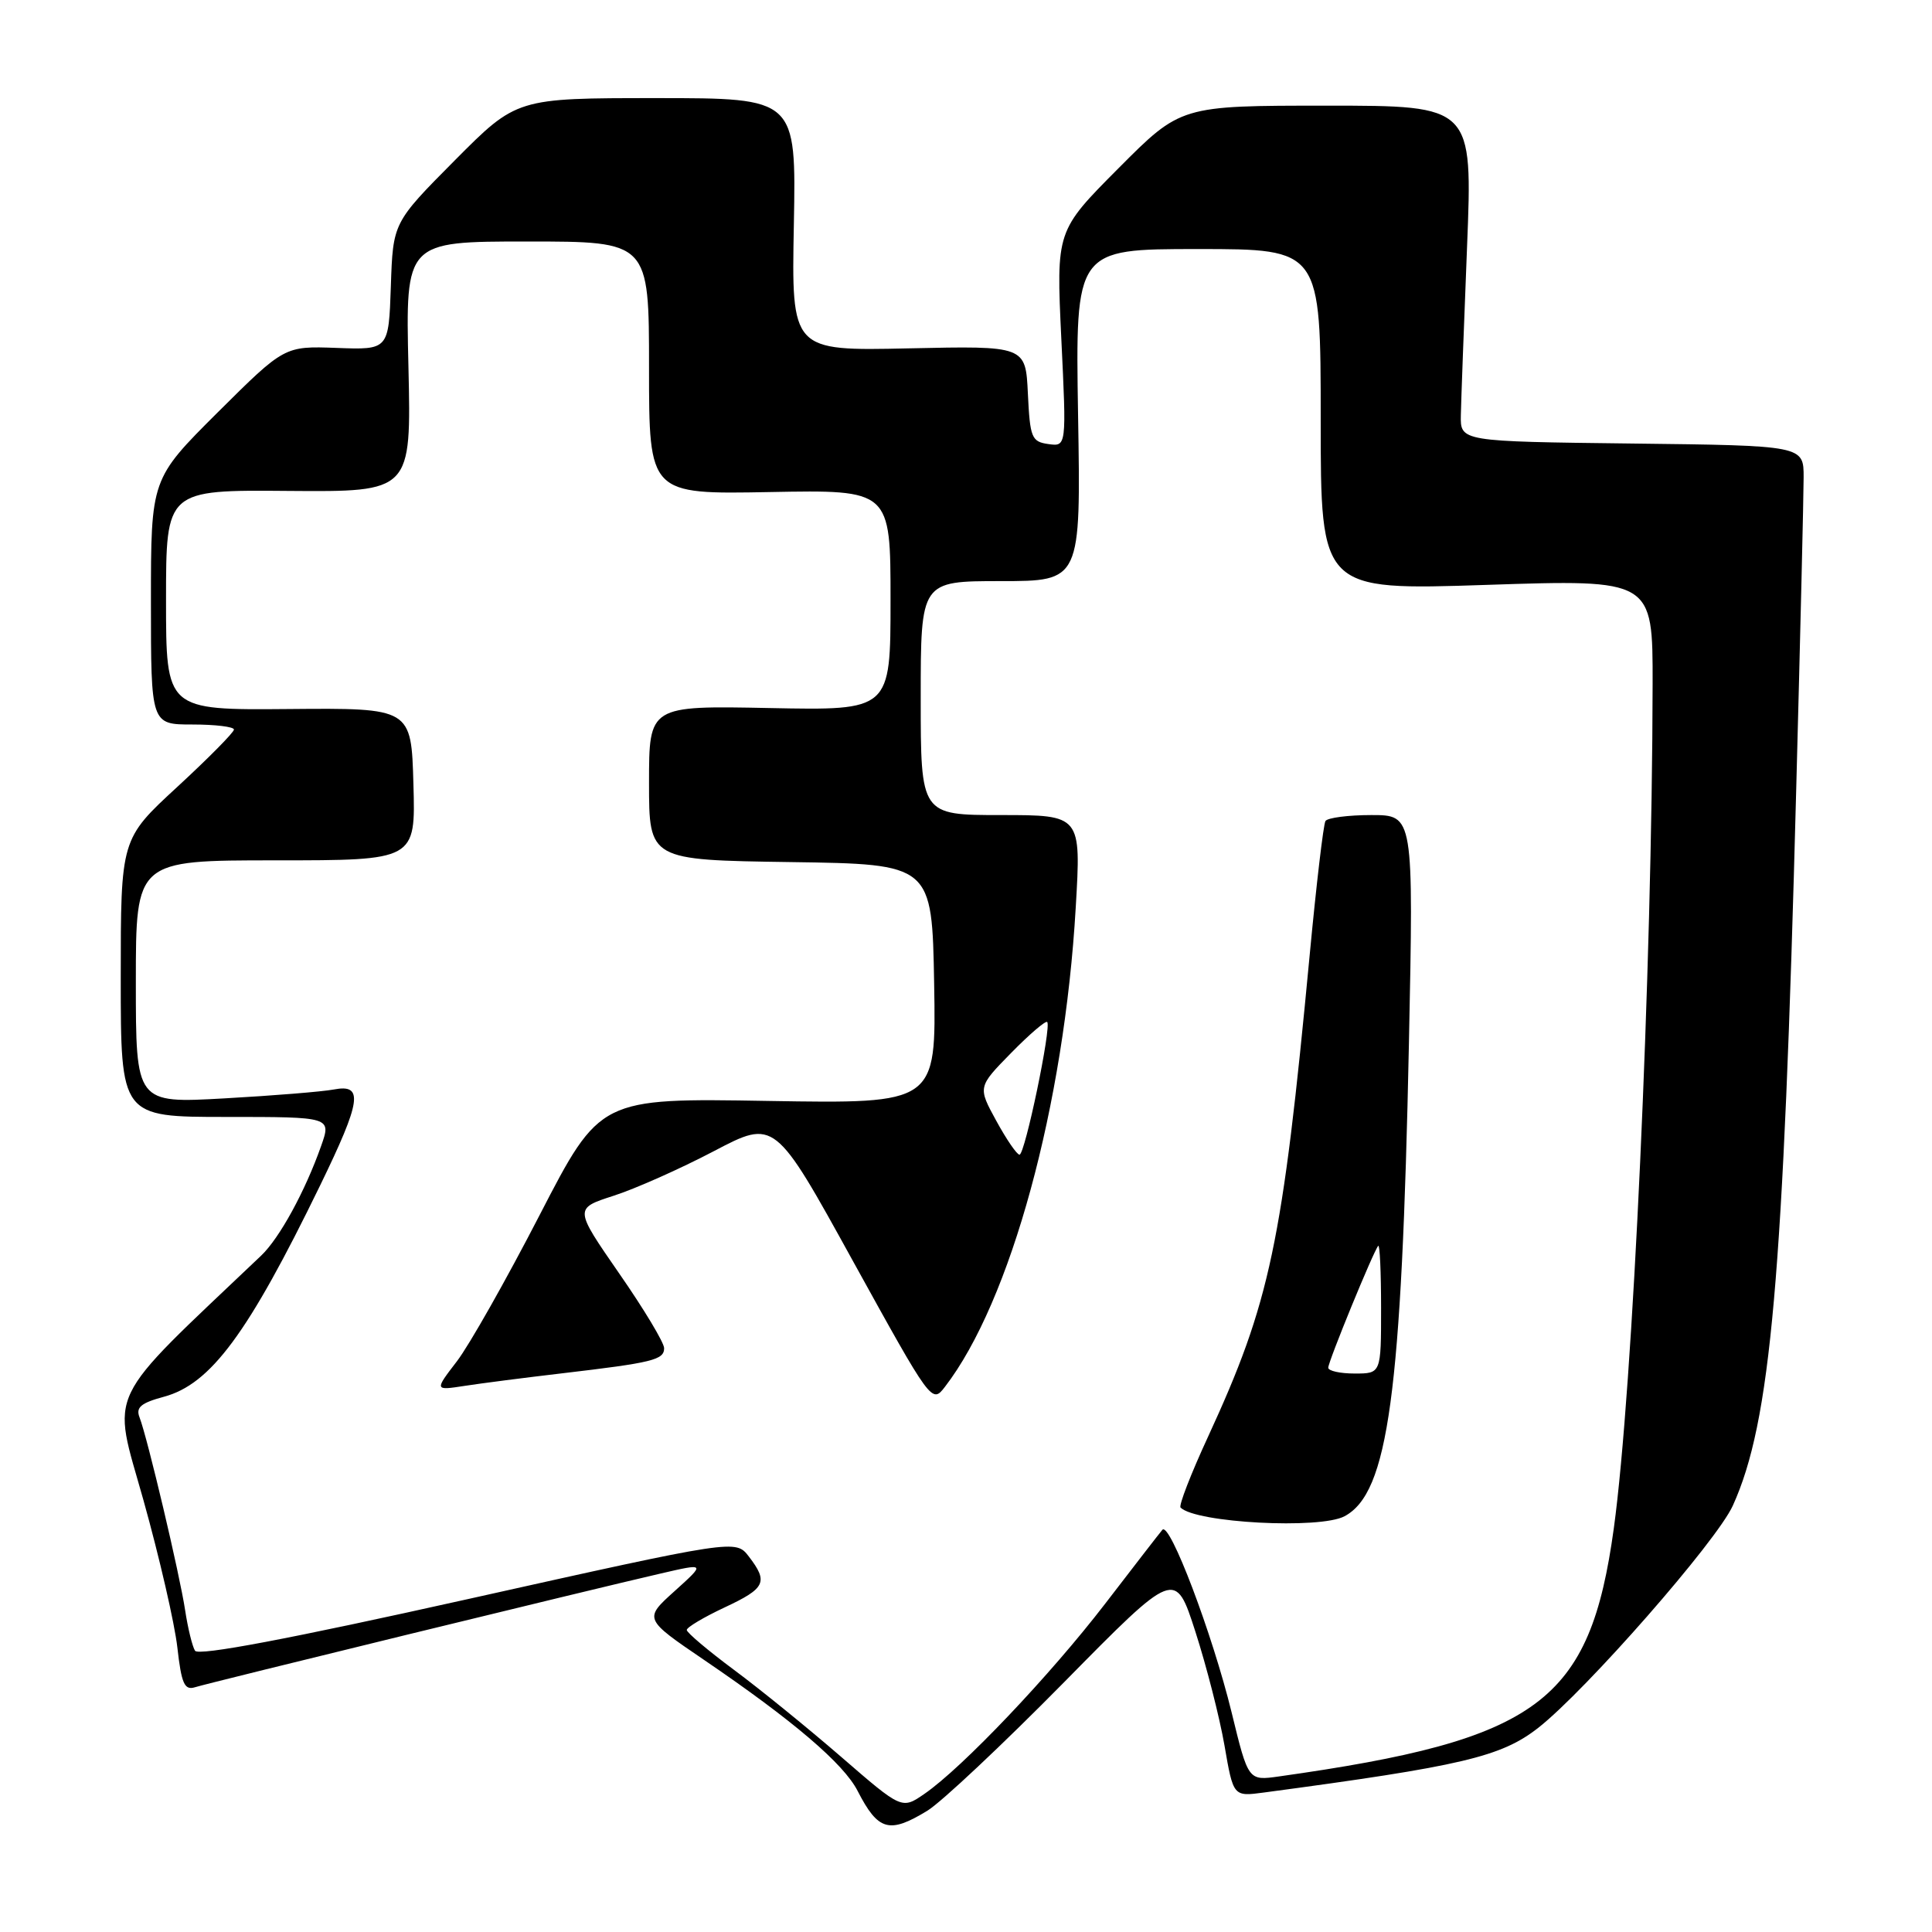 <?xml version="1.0" encoding="UTF-8" standalone="no"?>
<!DOCTYPE svg PUBLIC "-//W3C//DTD SVG 1.1//EN" "http://www.w3.org/Graphics/SVG/1.1/DTD/svg11.dtd" >
<svg xmlns="http://www.w3.org/2000/svg" xmlns:xlink="http://www.w3.org/1999/xlink" version="1.1" viewBox="0 0 256 256">
 <g >
 <path fill="currentColor"
d=" M 122.88 239.93 C 124.73 238.80 132.88 231.14 140.99 222.91 C 155.73 207.94 155.73 207.94 158.40 216.22 C 159.87 220.78 161.60 227.55 162.25 231.28 C 163.42 238.06 163.42 238.06 167.46 237.52 C 193.73 234.01 198.90 232.79 203.82 228.95 C 210.15 223.99 227.46 204.24 229.61 199.50 C 234.64 188.42 236.31 169.49 238.01 104.50 C 238.55 84.15 238.99 65.60 238.99 63.27 C 239.00 59.04 239.00 59.04 216.25 58.77 C 193.50 58.50 193.50 58.50 193.57 55.00 C 193.61 53.08 193.98 43.06 194.39 32.75 C 195.14 14.00 195.14 14.00 175.80 14.00 C 156.46 14.00 156.46 14.00 148.20 22.30 C 139.95 30.59 139.95 30.59 140.63 44.89 C 141.32 59.18 141.32 59.18 138.91 58.84 C 136.69 58.53 136.48 58.00 136.20 52.16 C 135.90 45.82 135.90 45.82 120.39 46.16 C 104.87 46.50 104.87 46.50 105.19 29.75 C 105.50 13.00 105.50 13.00 86.98 13.00 C 68.46 13.00 68.46 13.00 60.26 21.25 C 52.07 29.50 52.07 29.50 51.79 37.93 C 51.50 46.36 51.50 46.36 44.59 46.10 C 37.69 45.85 37.69 45.85 28.84 54.65 C 20.00 63.46 20.00 63.46 20.00 79.73 C 20.00 96.00 20.00 96.00 25.50 96.00 C 28.52 96.00 31.00 96.30 31.00 96.67 C 31.00 97.04 27.62 100.46 23.50 104.26 C 16.00 111.17 16.00 111.17 16.00 129.58 C 16.00 148.00 16.00 148.00 29.96 148.00 C 43.91 148.00 43.91 148.00 42.55 151.85 C 40.43 157.86 37.03 164.07 34.60 166.38 C 13.60 186.35 14.82 183.82 19.01 198.79 C 21.12 206.33 23.14 215.11 23.50 218.29 C 24.04 223.09 24.44 224.00 25.83 223.57 C 27.73 222.97 78.37 210.61 87.50 208.51 C 93.50 207.12 93.50 207.12 89.40 210.82 C 85.30 214.51 85.30 214.51 93.31 219.96 C 105.07 227.96 111.80 233.70 113.64 237.31 C 116.36 242.60 117.82 243.02 122.88 239.93 Z  M 111.50 232.83 C 107.10 229.02 100.69 223.81 97.25 221.26 C 93.81 218.70 91.00 216.33 91.00 215.98 C 91.00 215.63 93.25 214.29 96.00 213.00 C 101.45 210.45 101.83 209.64 99.22 206.24 C 97.48 203.98 97.48 203.98 61.99 211.89 C 38.31 217.17 26.28 219.45 25.84 218.73 C 25.48 218.15 24.89 215.73 24.53 213.36 C 23.82 208.64 19.54 190.52 18.49 187.81 C 17.97 186.49 18.67 185.90 21.71 185.08 C 27.92 183.41 32.86 176.73 42.42 157.07 C 47.88 145.84 48.20 143.61 44.25 144.36 C 42.74 144.65 36.21 145.18 29.75 145.54 C 18.00 146.20 18.00 146.20 18.00 130.10 C 18.00 114.00 18.00 114.00 36.53 114.00 C 55.07 114.00 55.07 114.00 54.78 103.90 C 54.50 93.81 54.50 93.81 38.25 93.95 C 22.00 94.09 22.00 94.09 22.00 79.50 C 22.00 64.91 22.00 64.91 38.25 65.05 C 54.50 65.18 54.50 65.18 54.12 48.59 C 53.73 32.00 53.73 32.00 69.87 32.00 C 86.00 32.00 86.00 32.00 86.00 48.75 C 86.00 65.50 86.00 65.50 102.00 65.20 C 118.00 64.90 118.00 64.90 118.00 79.52 C 118.00 94.14 118.00 94.14 102.00 93.82 C 86.00 93.50 86.00 93.50 86.00 103.73 C 86.00 113.96 86.00 113.96 104.75 114.23 C 123.50 114.50 123.50 114.50 123.78 130.38 C 124.05 146.25 124.05 146.25 101.78 145.88 C 79.51 145.50 79.51 145.50 71.50 161.01 C 67.10 169.54 62.17 178.26 60.54 180.38 C 57.57 184.25 57.57 184.25 61.54 183.64 C 63.72 183.30 69.55 182.55 74.50 181.97 C 86.50 180.56 88.00 180.19 88.00 178.64 C 88.00 177.91 85.32 173.45 82.04 168.73 C 76.09 160.13 76.09 160.13 81.29 158.45 C 84.16 157.53 90.14 154.87 94.58 152.54 C 102.66 148.30 102.66 148.30 113.06 167.17 C 123.41 185.91 123.48 186.02 125.21 183.76 C 133.92 172.46 141.02 146.45 142.54 120.25 C 143.26 108.00 143.26 108.00 132.63 108.00 C 122.00 108.00 122.00 108.00 122.00 92.50 C 122.00 77.00 122.00 77.00 132.61 77.00 C 143.22 77.00 143.22 77.00 142.85 55.00 C 142.49 33.00 142.49 33.00 158.74 33.00 C 175.00 33.00 175.00 33.00 175.00 55.62 C 175.00 78.23 175.00 78.23 197.00 77.50 C 219.00 76.77 219.00 76.77 218.98 90.63 C 218.92 128.44 216.36 184.17 213.84 202.50 C 210.67 225.55 203.94 230.53 169.45 235.39 C 165.40 235.96 165.40 235.96 163.20 226.92 C 160.64 216.46 154.99 201.55 154.02 202.71 C 153.65 203.14 150.24 207.55 146.44 212.50 C 139.13 222.01 127.52 234.23 122.50 237.69 C 119.50 239.76 119.50 239.76 111.50 232.83 Z  M 178.16 200.91 C 183.96 197.81 185.73 184.79 186.69 138.25 C 187.31 108.00 187.31 108.00 181.71 108.00 C 178.64 108.00 175.90 108.36 175.63 108.79 C 175.36 109.23 174.42 117.21 173.54 126.54 C 169.92 164.88 168.31 172.50 160.06 190.40 C 157.80 195.29 156.17 199.50 156.43 199.76 C 158.46 201.79 174.90 202.66 178.16 200.91 Z  M 132.01 148.51 C 129.56 144.03 129.56 144.03 133.97 139.53 C 136.39 137.06 138.55 135.21 138.76 135.42 C 139.35 136.02 135.81 153.00 135.09 153.00 C 134.74 153.00 133.36 150.98 132.01 148.51 Z  M 176.00 181.23 C 176.00 180.40 182.00 165.77 182.62 165.08 C 182.83 164.85 183.00 168.57 183.00 173.33 C 183.00 182.00 183.00 182.00 179.50 182.00 C 177.57 182.00 176.00 181.65 176.00 181.23 Z "/>
</g>
</svg>